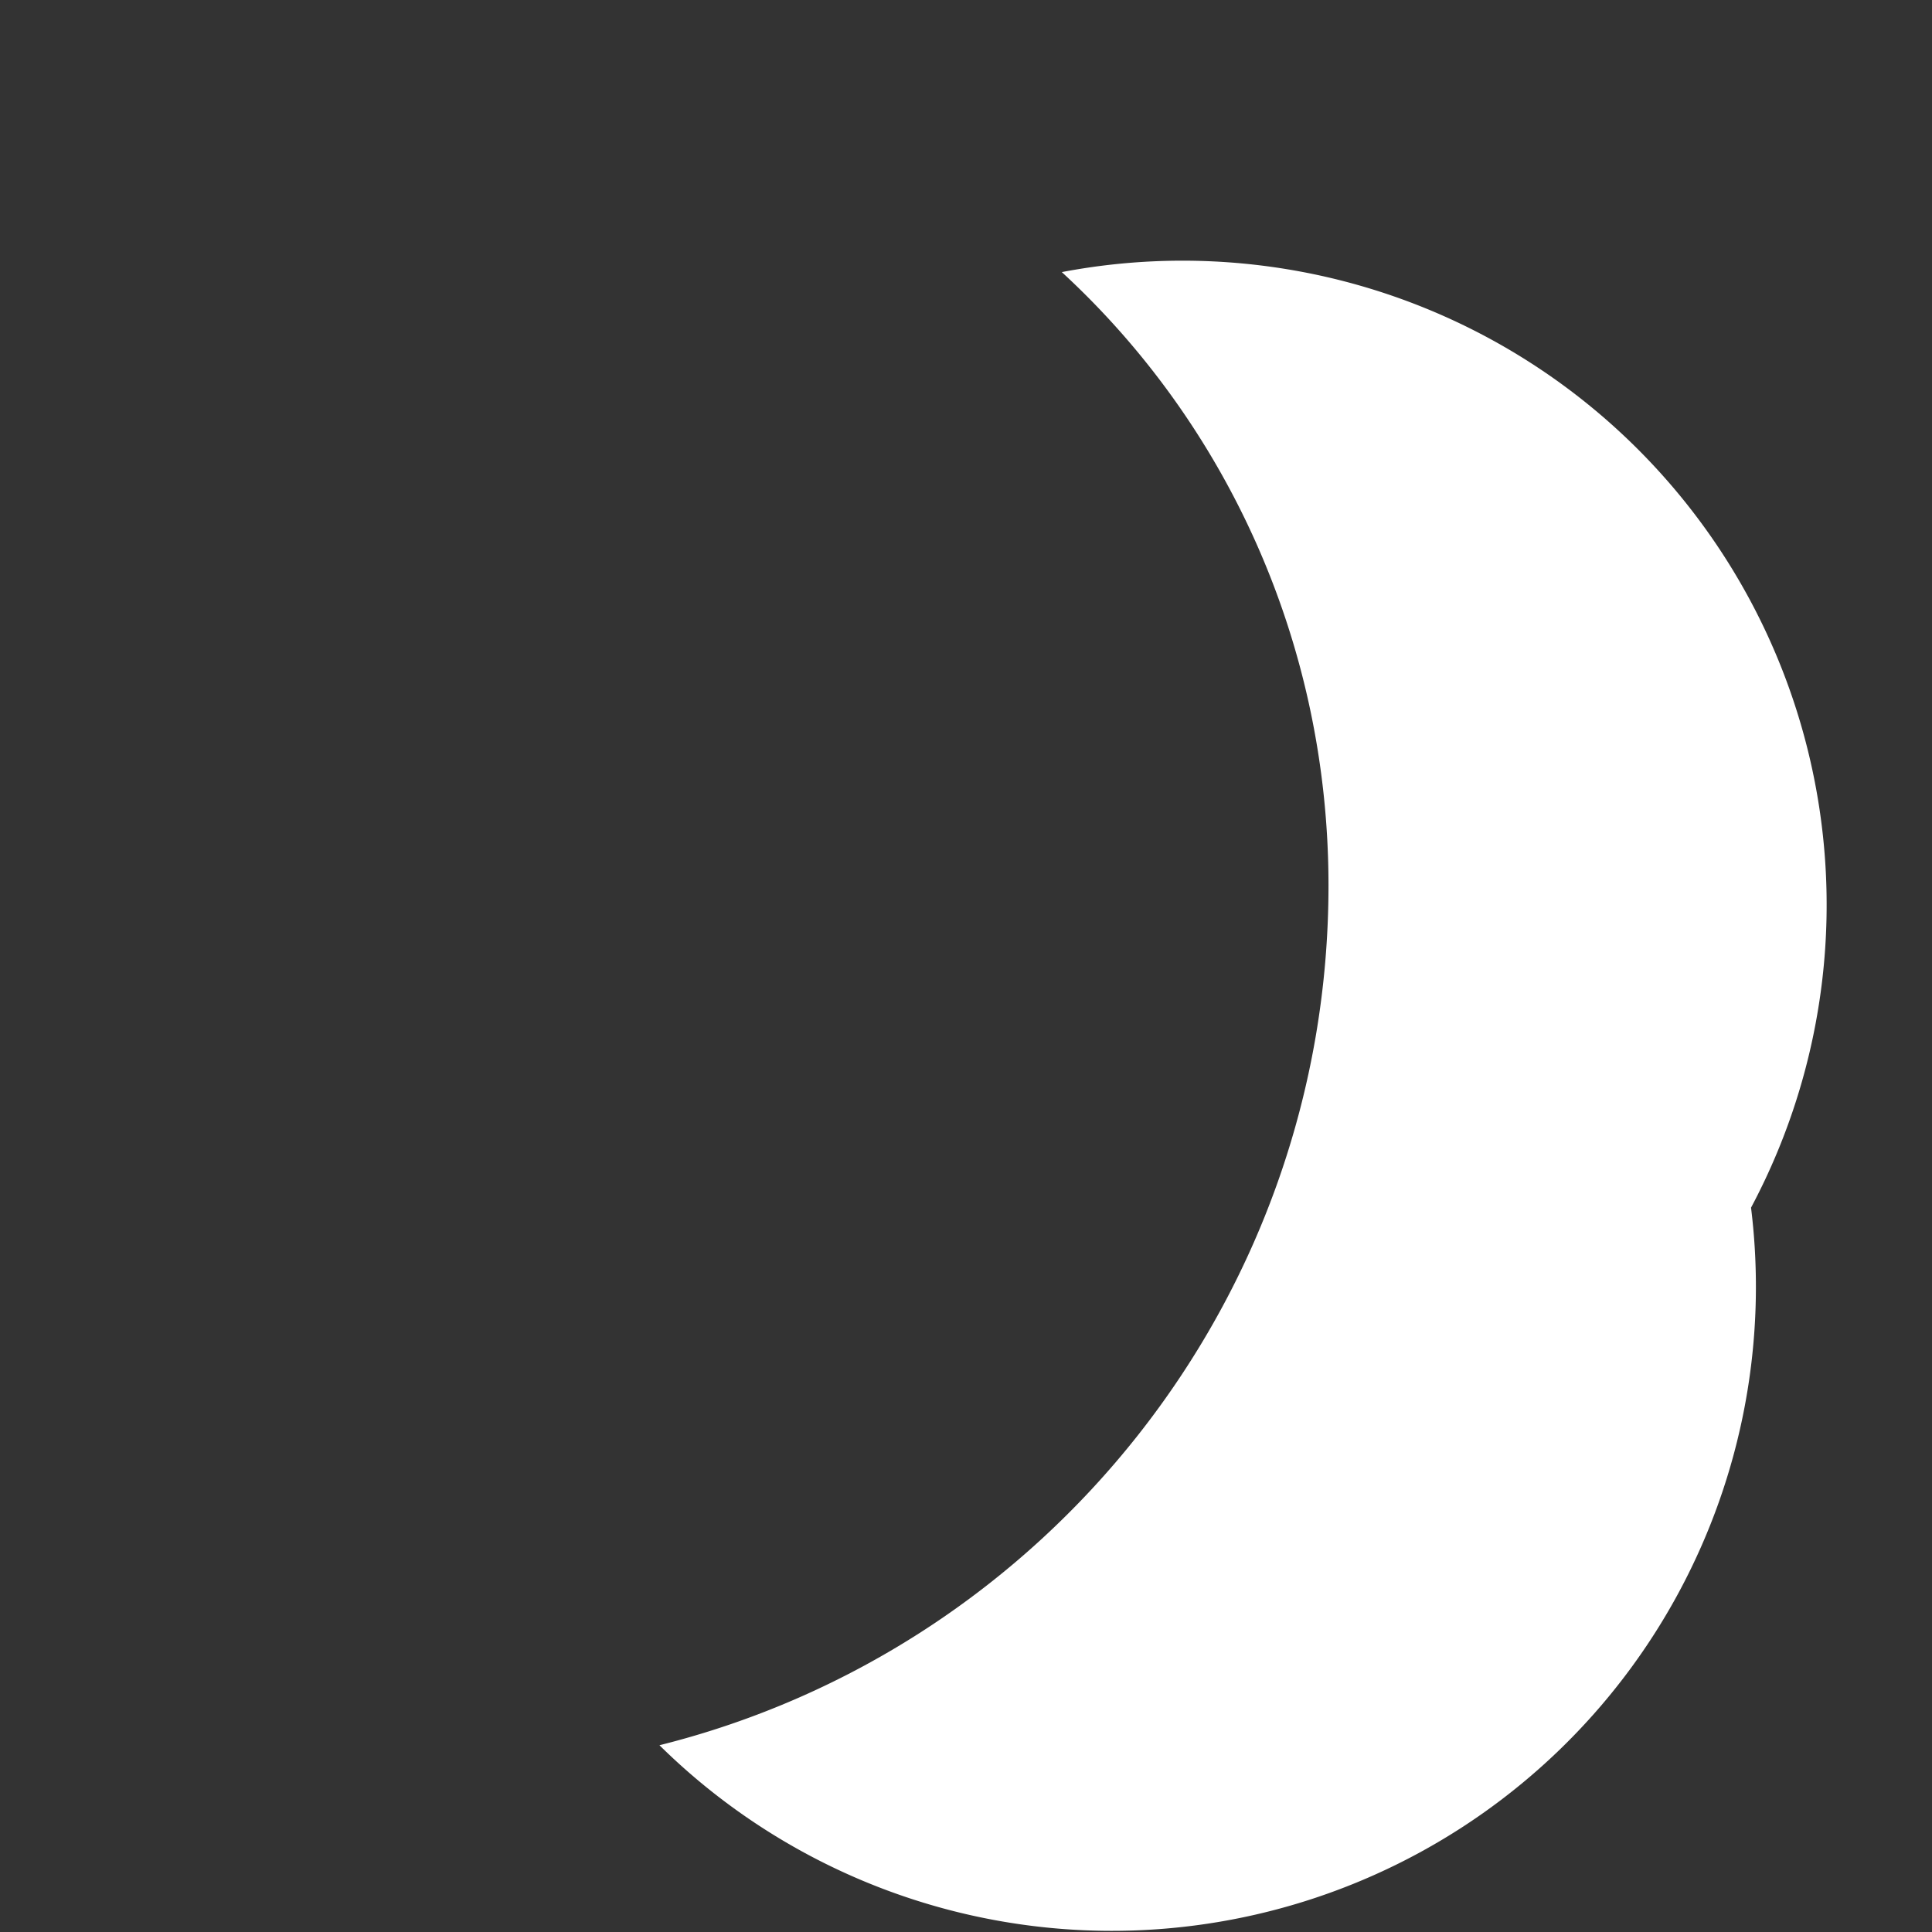 <svg class="Icon Icon--theme-dark" xmlns="http://www.w3.org/2000/svg" width="24" height="24" viewBox="0 0 24 24" fill="#FFFFFF">
	<rect x="0" y="0" width="24" height="24" fill="#333333" stroke="none"/>
	<path d="M21.752 15.002a8.001 8.001 0 01-13.56 6.678c4.79-1.197 8.311-5.54 8.311-10.68 0-3.023-1.276-5.745-3.313-7.62a8.002 8.002 0 018.562 11.622z"></path>
</svg>
